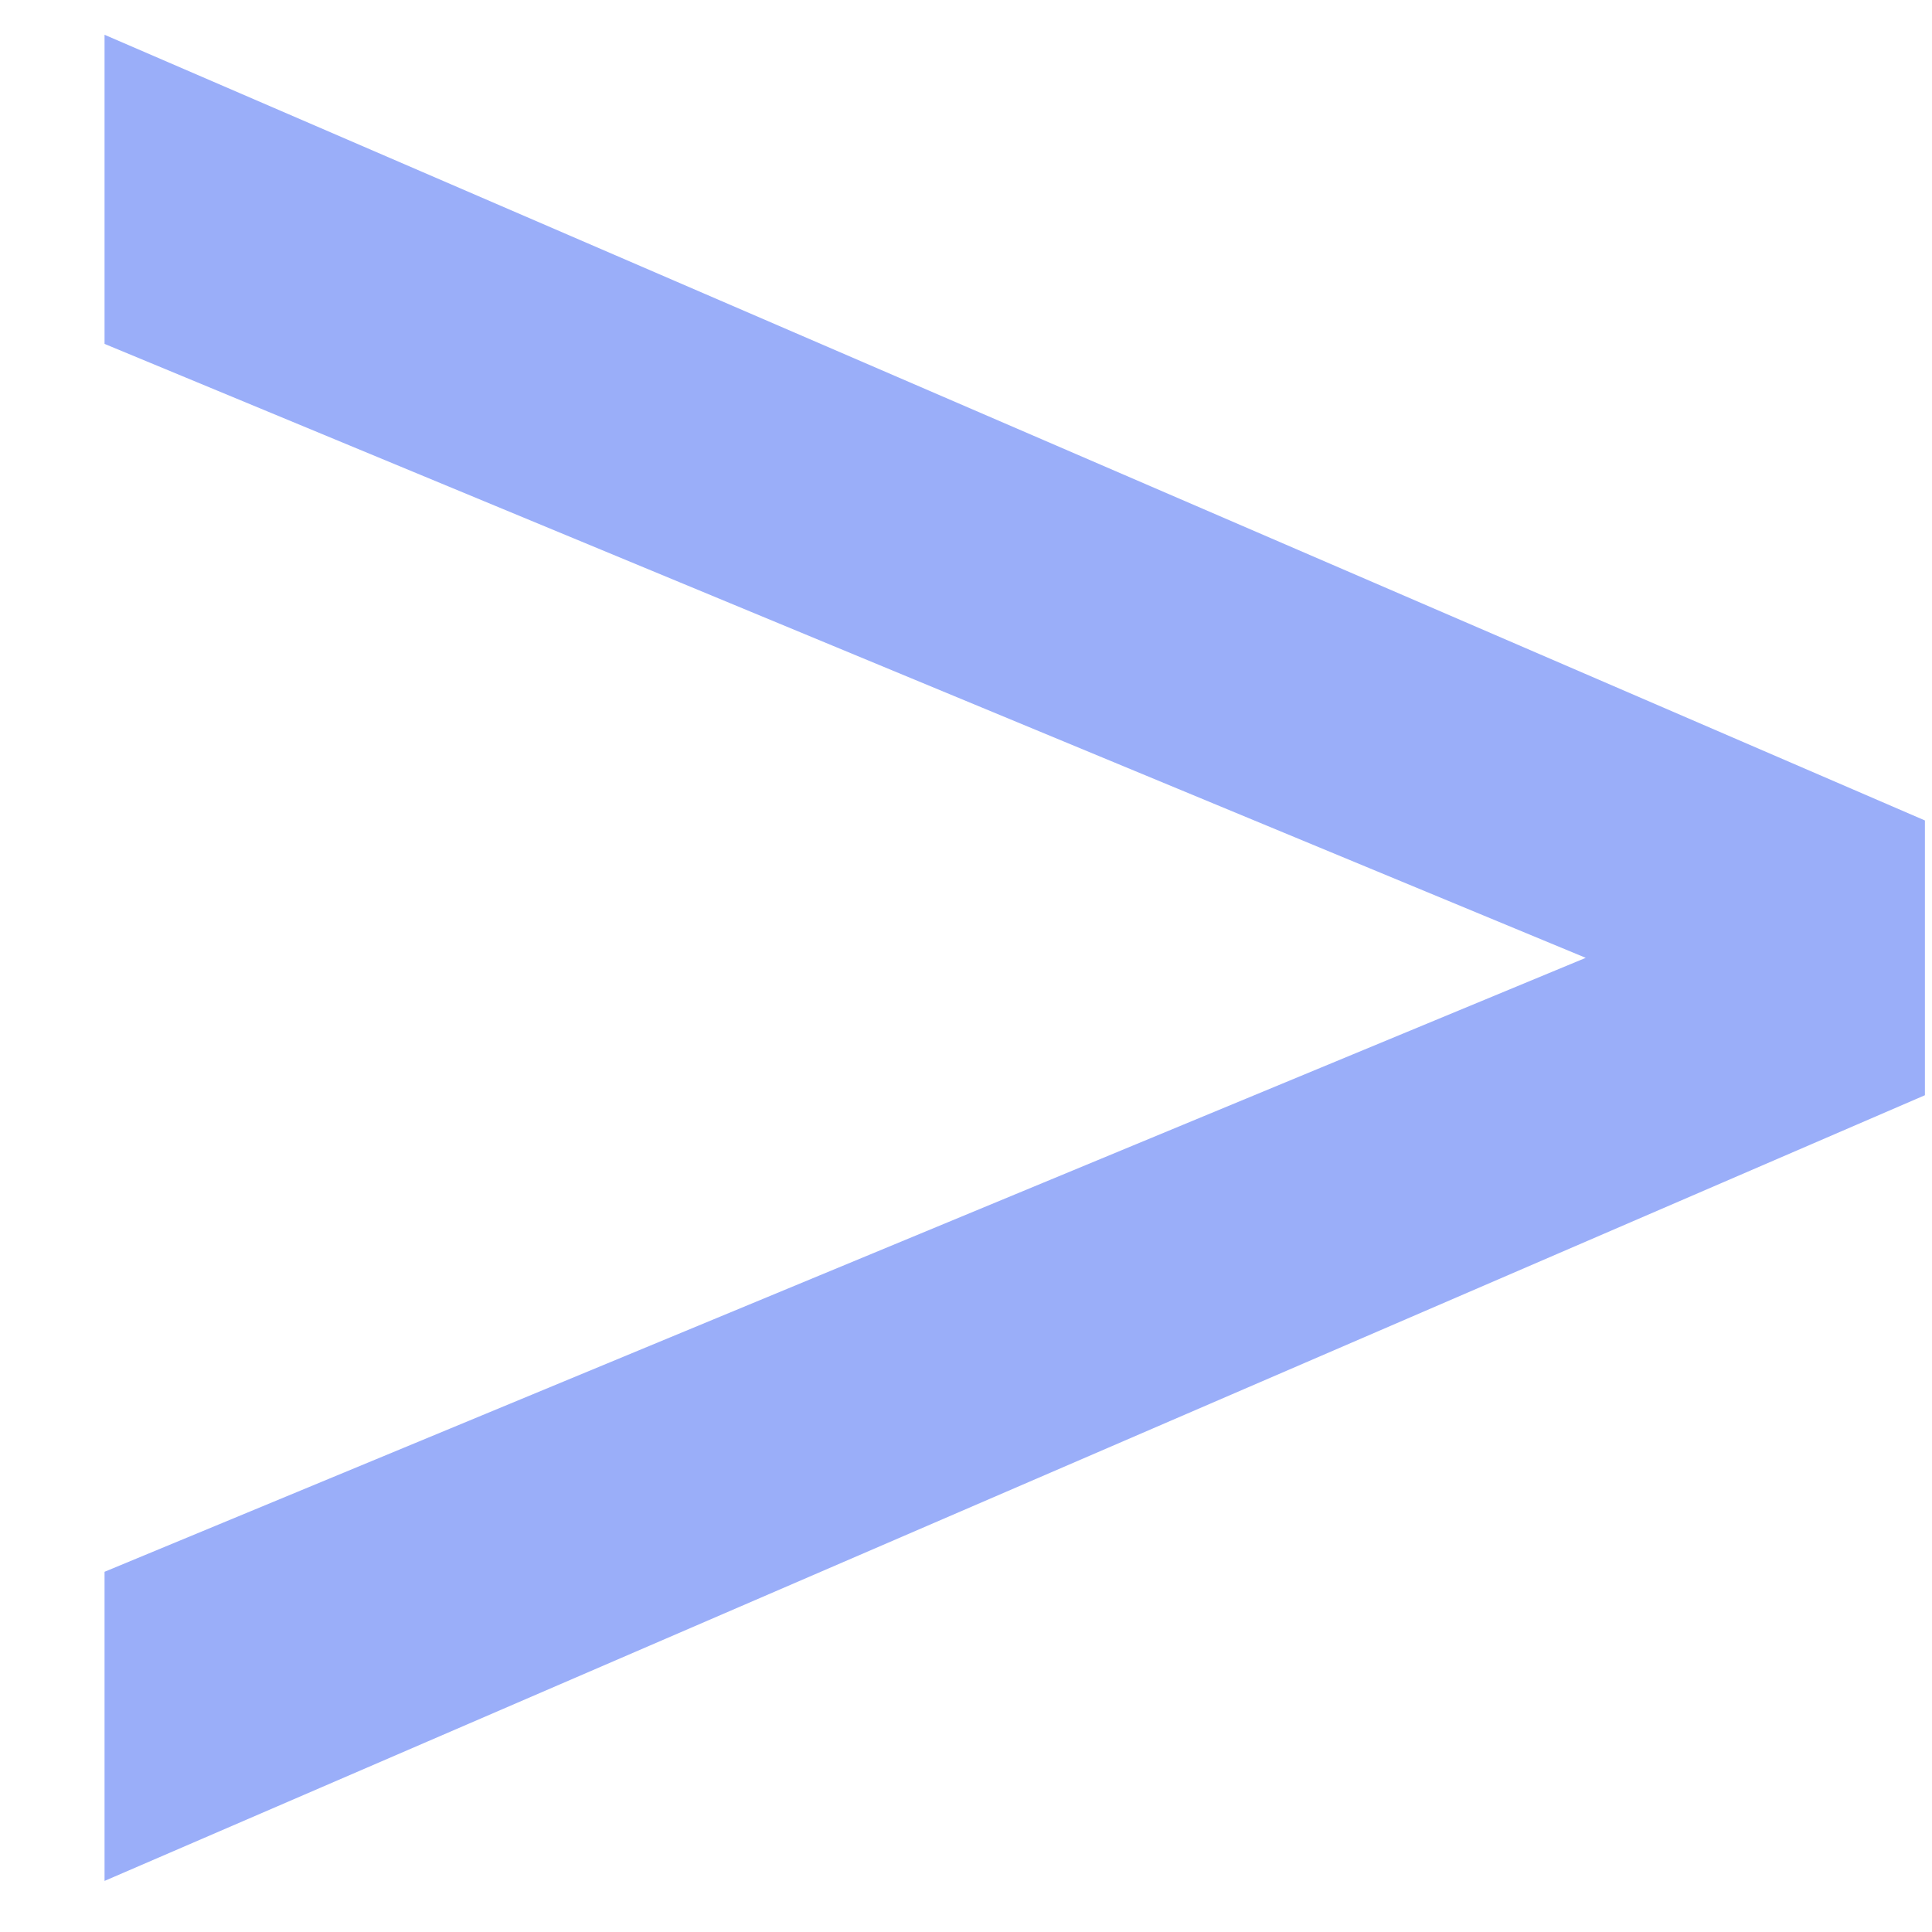 <svg width="18" height="18" viewBox="0 0 18 18" fill="none" xmlns="http://www.w3.org/2000/svg">
<path d="M17.934 10.204L0.974 17.524V14.644L14.774 8.924L0.974 3.204V0.324L17.934 7.644V10.204Z" fill="#9AAEF9"/>
</svg>
